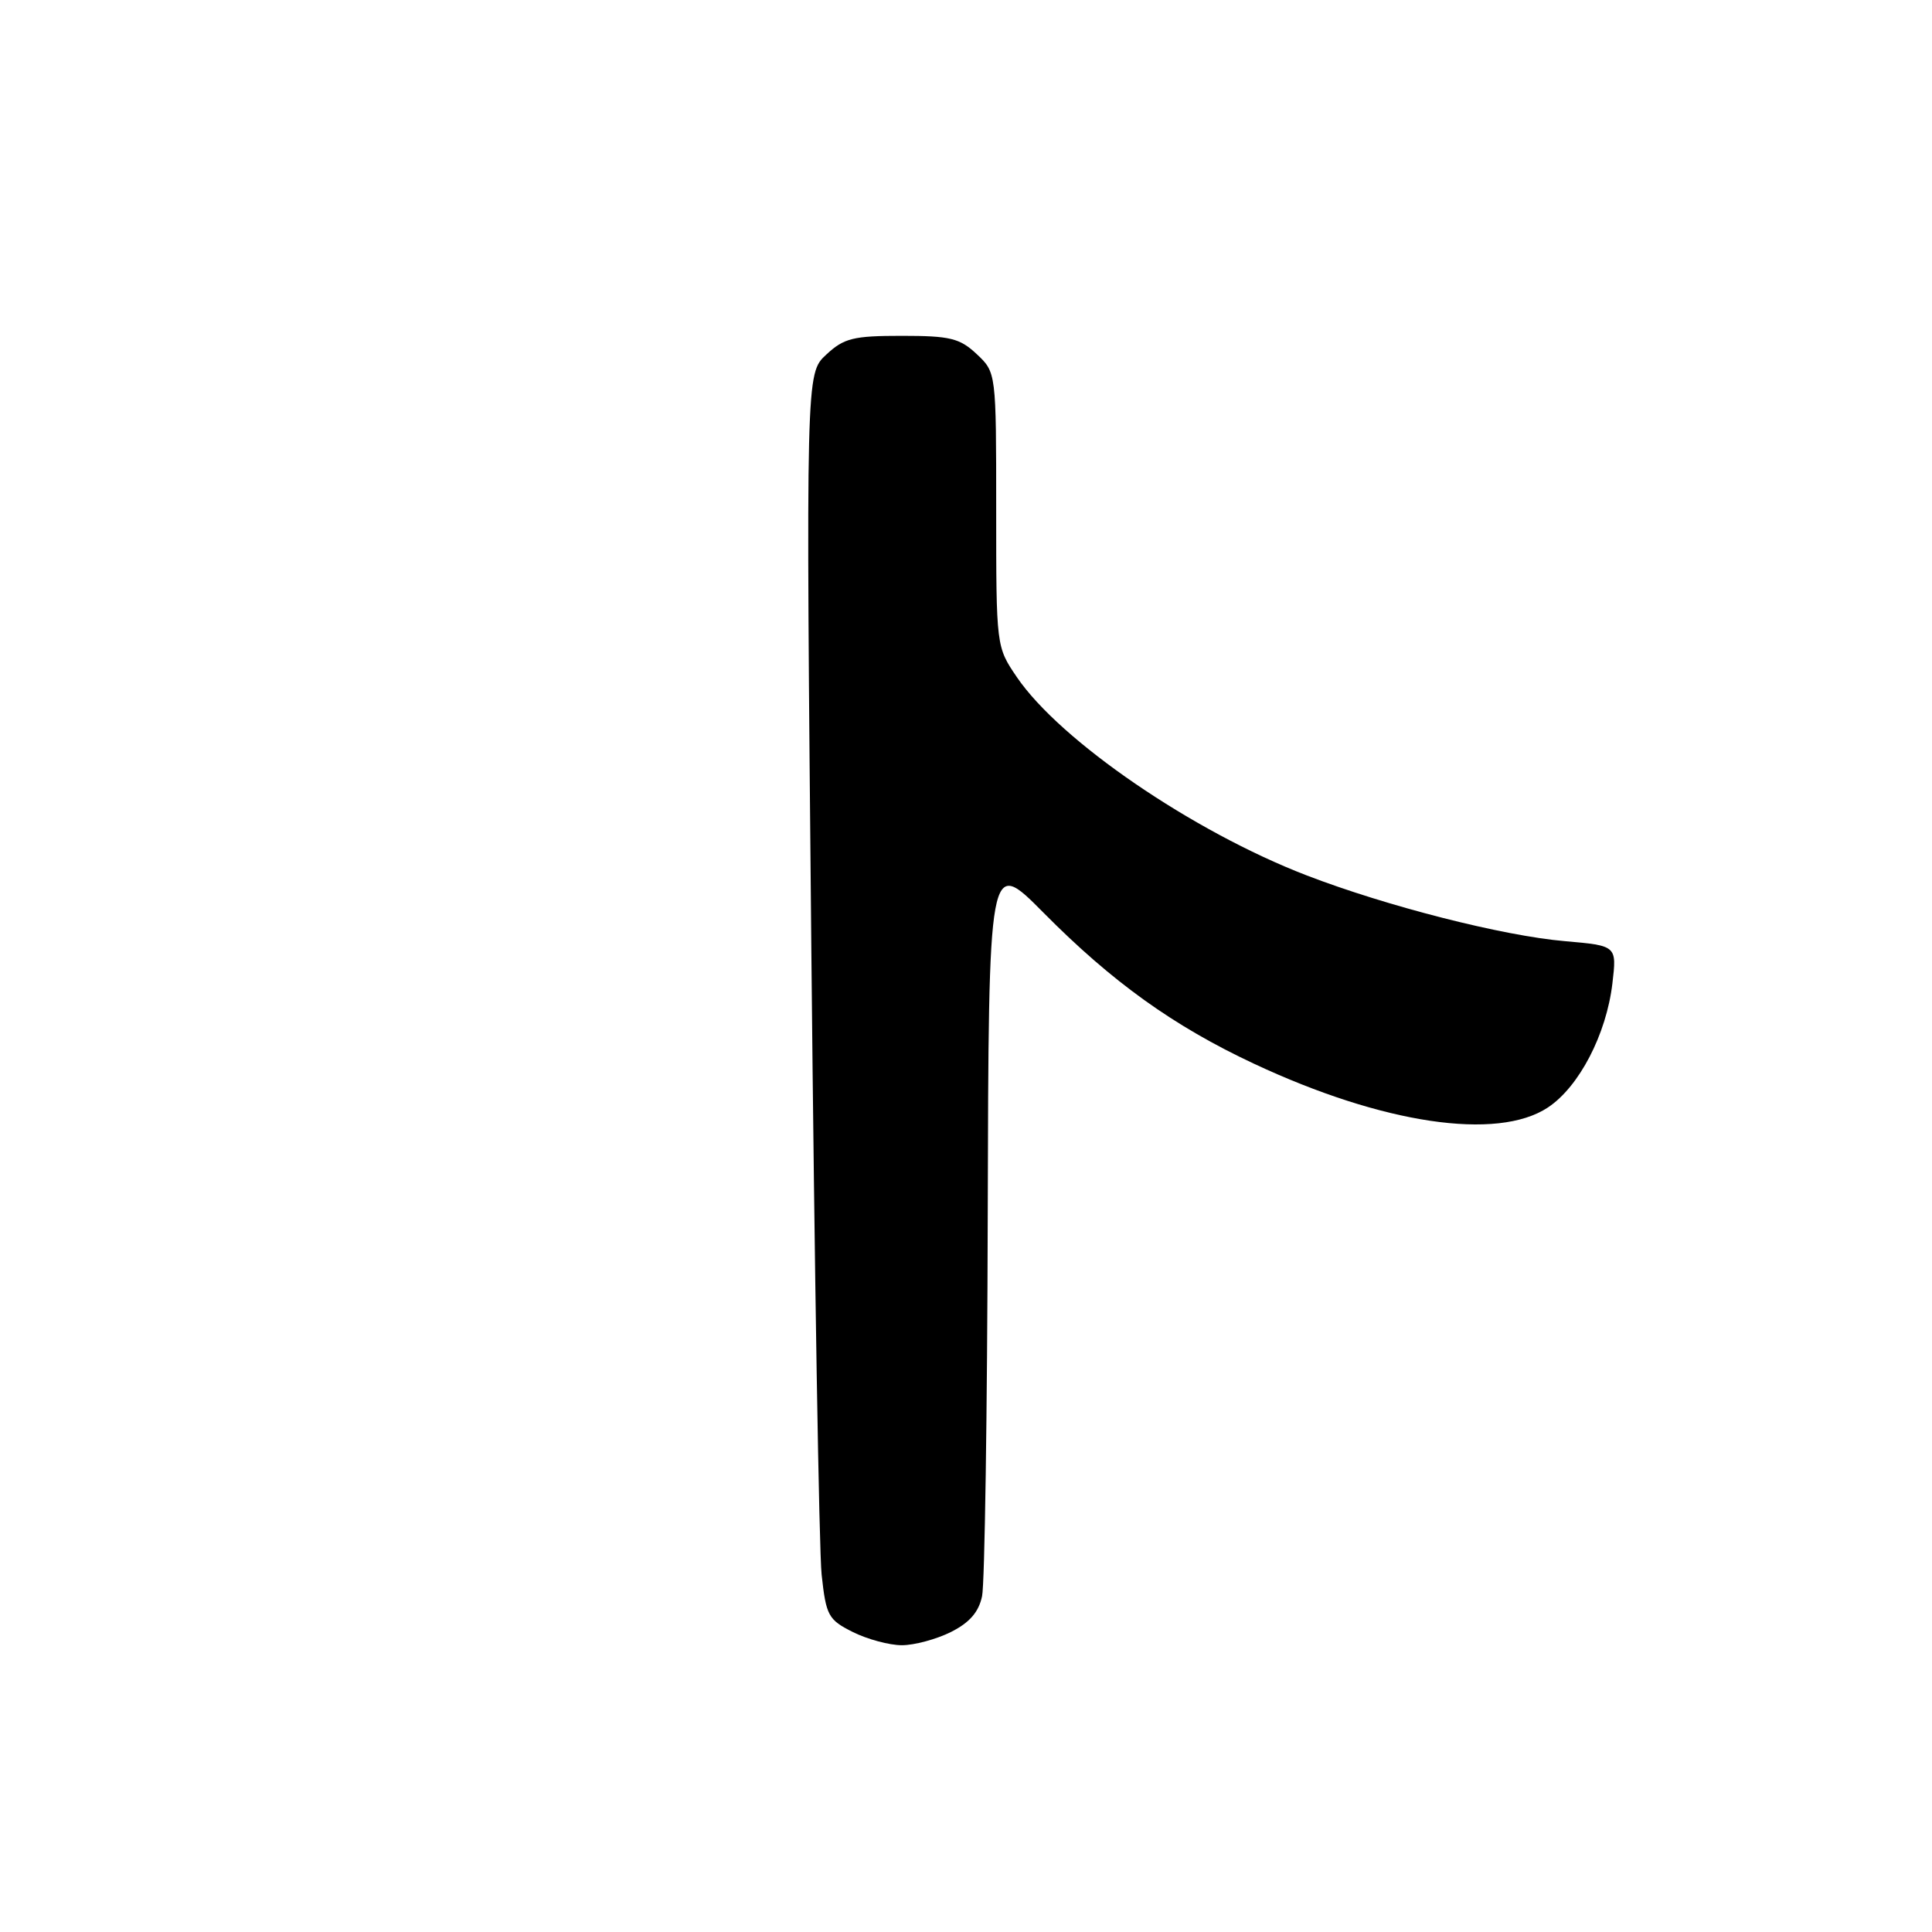 <?xml version="1.0" encoding="UTF-8" standalone="no"?>
<!DOCTYPE svg PUBLIC "-//W3C//DTD SVG 1.1//EN" "http://www.w3.org/Graphics/SVG/1.1/DTD/svg11.dtd" >
<svg xmlns="http://www.w3.org/2000/svg" xmlns:xlink="http://www.w3.org/1999/xlink" version="1.1" viewBox="0 0 256 256">
 <g >
 <path fill="currentColor"
d=" M 126.00 216.25 C 128.46 215.02 129.69 213.61 130.13 211.50 C 130.48 209.85 130.82 187.15 130.88 161.05 C 131.00 113.60 131.00 113.60 138.25 120.92 C 147.36 130.12 155.50 135.96 166.16 140.95 C 183.20 148.93 198.39 151.19 205.10 146.75 C 209.24 144.01 212.85 137.06 213.65 130.32 C 214.24 125.31 214.24 125.31 207.37 124.71 C 199.11 124.00 183.72 120.07 173.10 115.98 C 158.01 110.16 140.50 98.17 134.75 89.74 C 132.00 85.70 132.00 85.70 132.00 67.52 C 132.00 49.35 132.00 49.35 129.42 46.92 C 127.17 44.81 125.89 44.50 119.50 44.50 C 113.06 44.50 111.83 44.80 109.47 47.00 C 106.78 49.50 106.78 49.50 107.51 126.15 C 107.92 168.31 108.53 205.43 108.87 208.65 C 109.46 214.09 109.75 214.62 113.00 216.25 C 114.92 217.21 117.85 218.00 119.50 218.00 C 121.15 218.00 124.08 217.21 126.00 216.25 Z "/>
</g>
</svg>